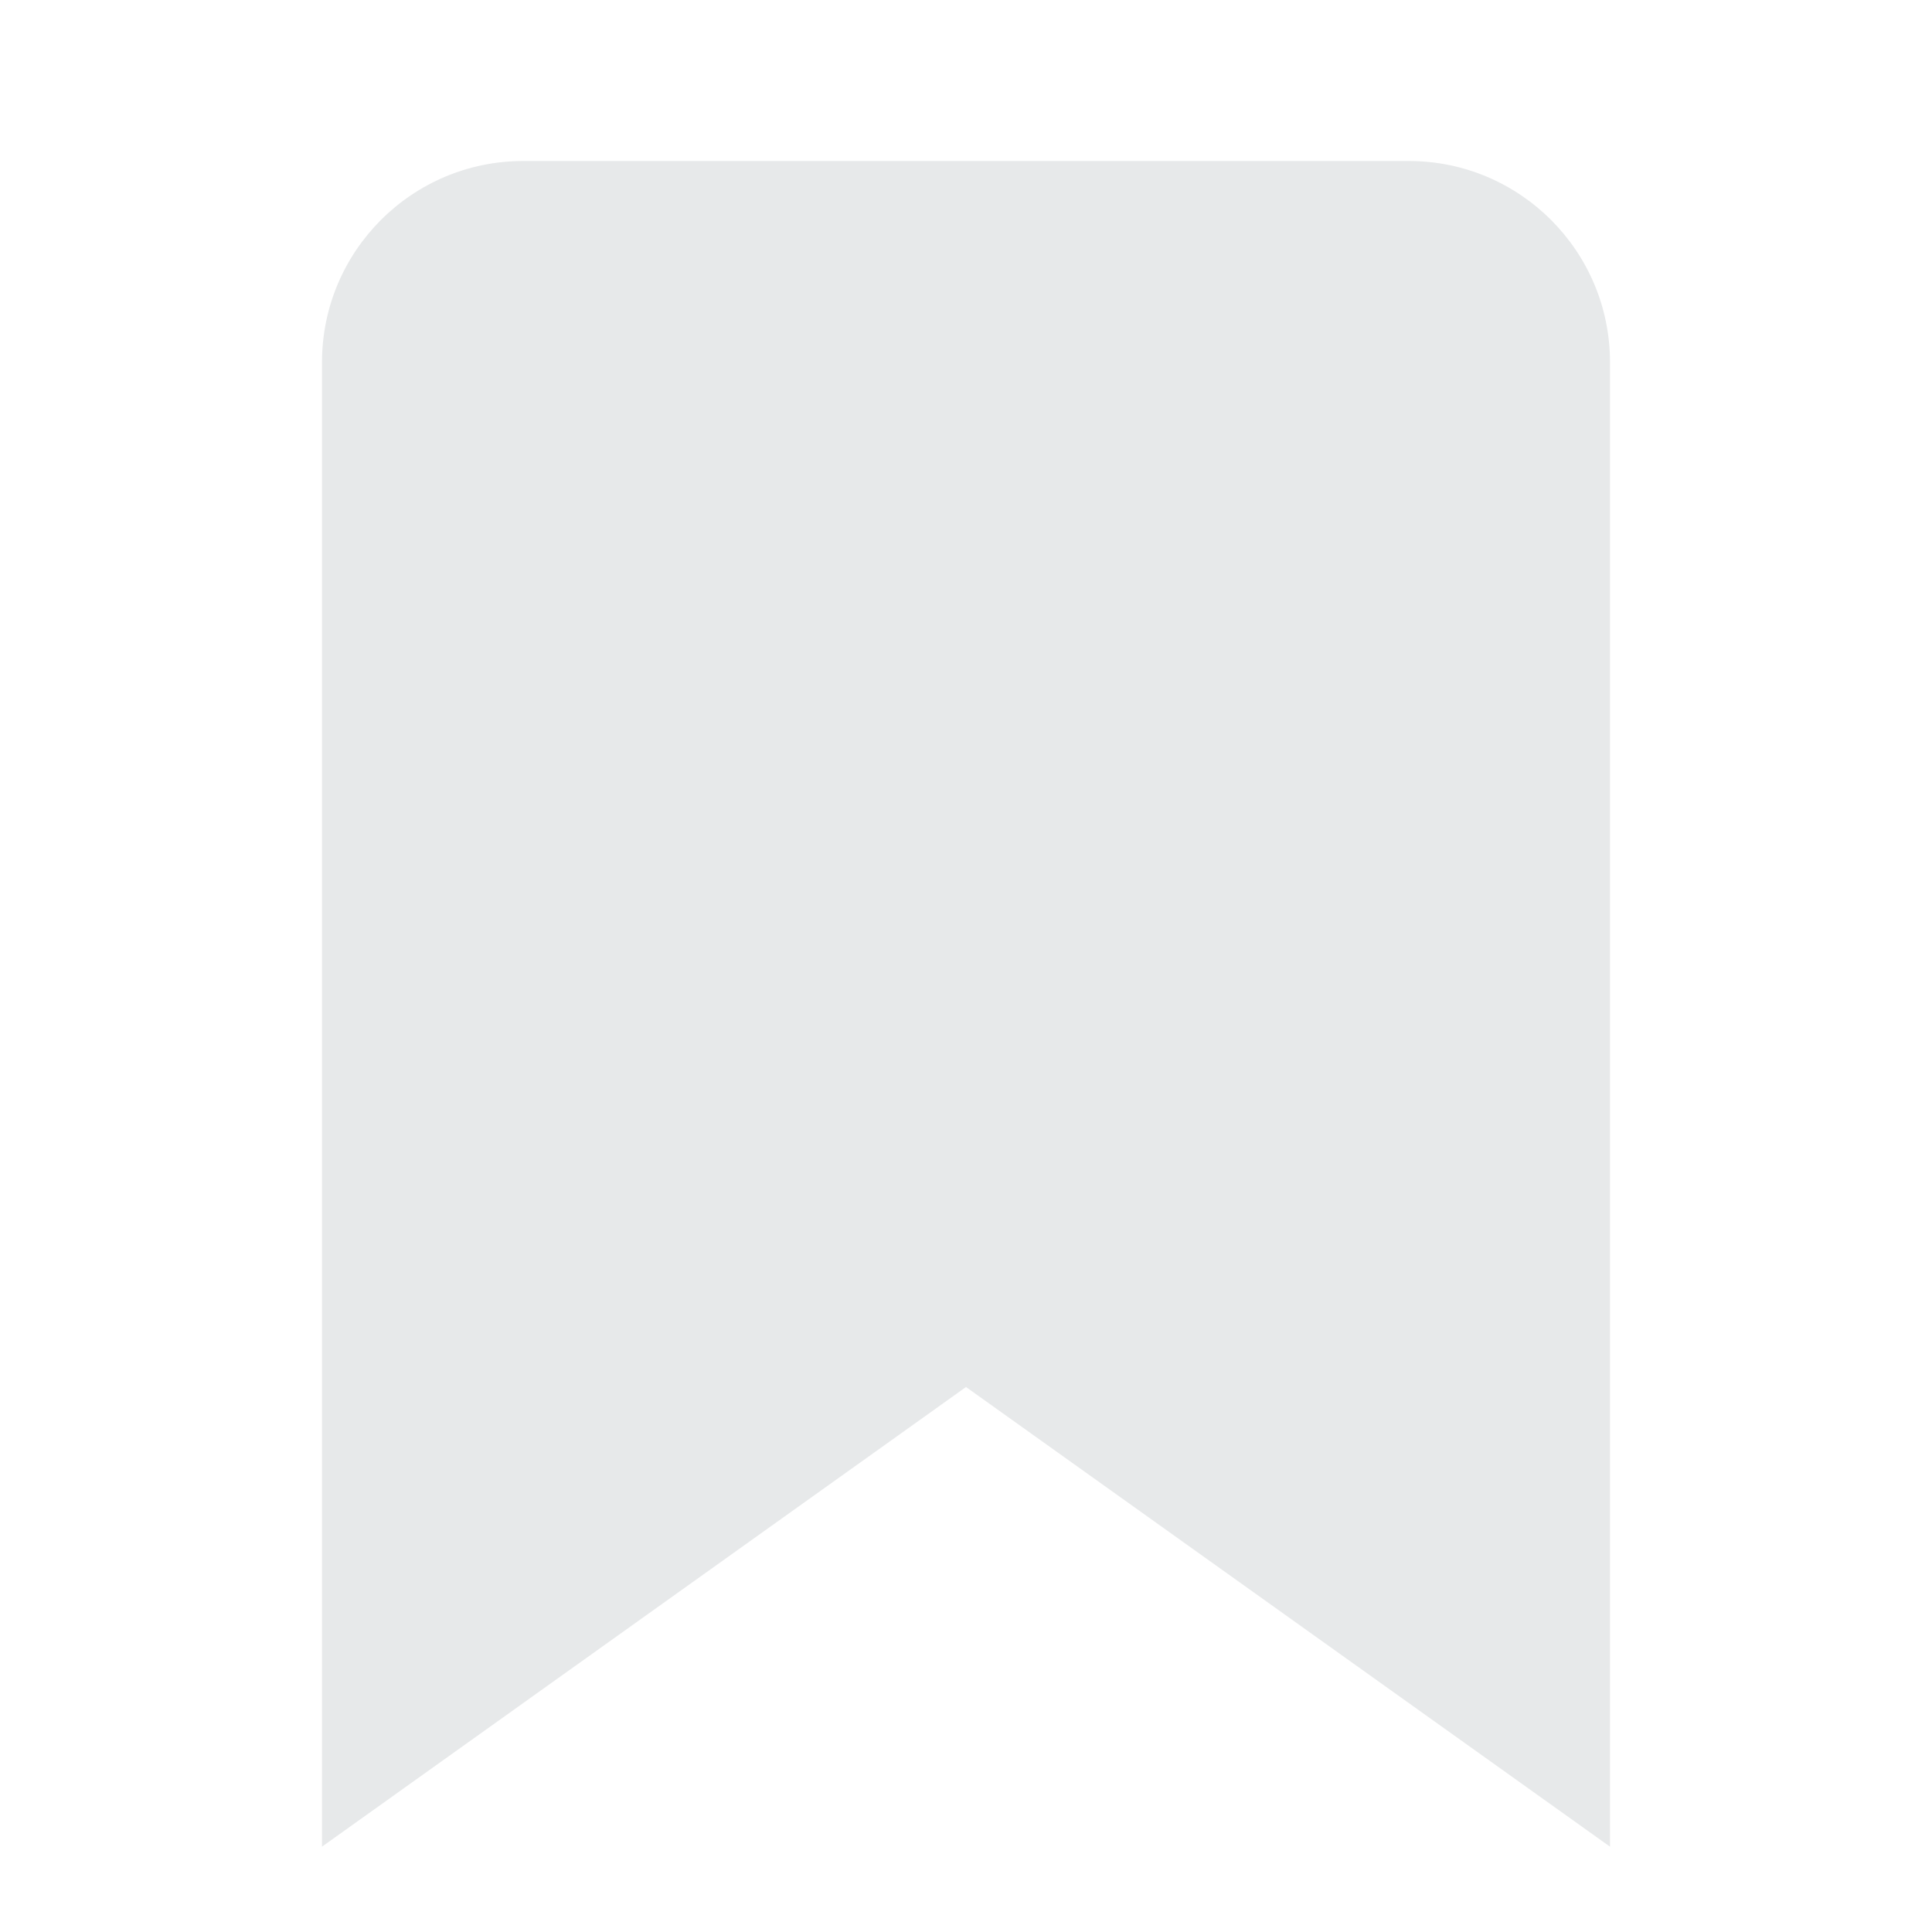 <svg width="24" height="24" viewBox="0 0 24 24" fill="none" xmlns="http://www.w3.org/2000/svg">
<path d="M4 4.5C4 3.12 5.119 2 6.5 2H17.5C18.881 2 20 3.12 20 4.5V22.94L12 17.23L4 22.94V4.5Z" fill="#E7E9EA"/>
</svg>
